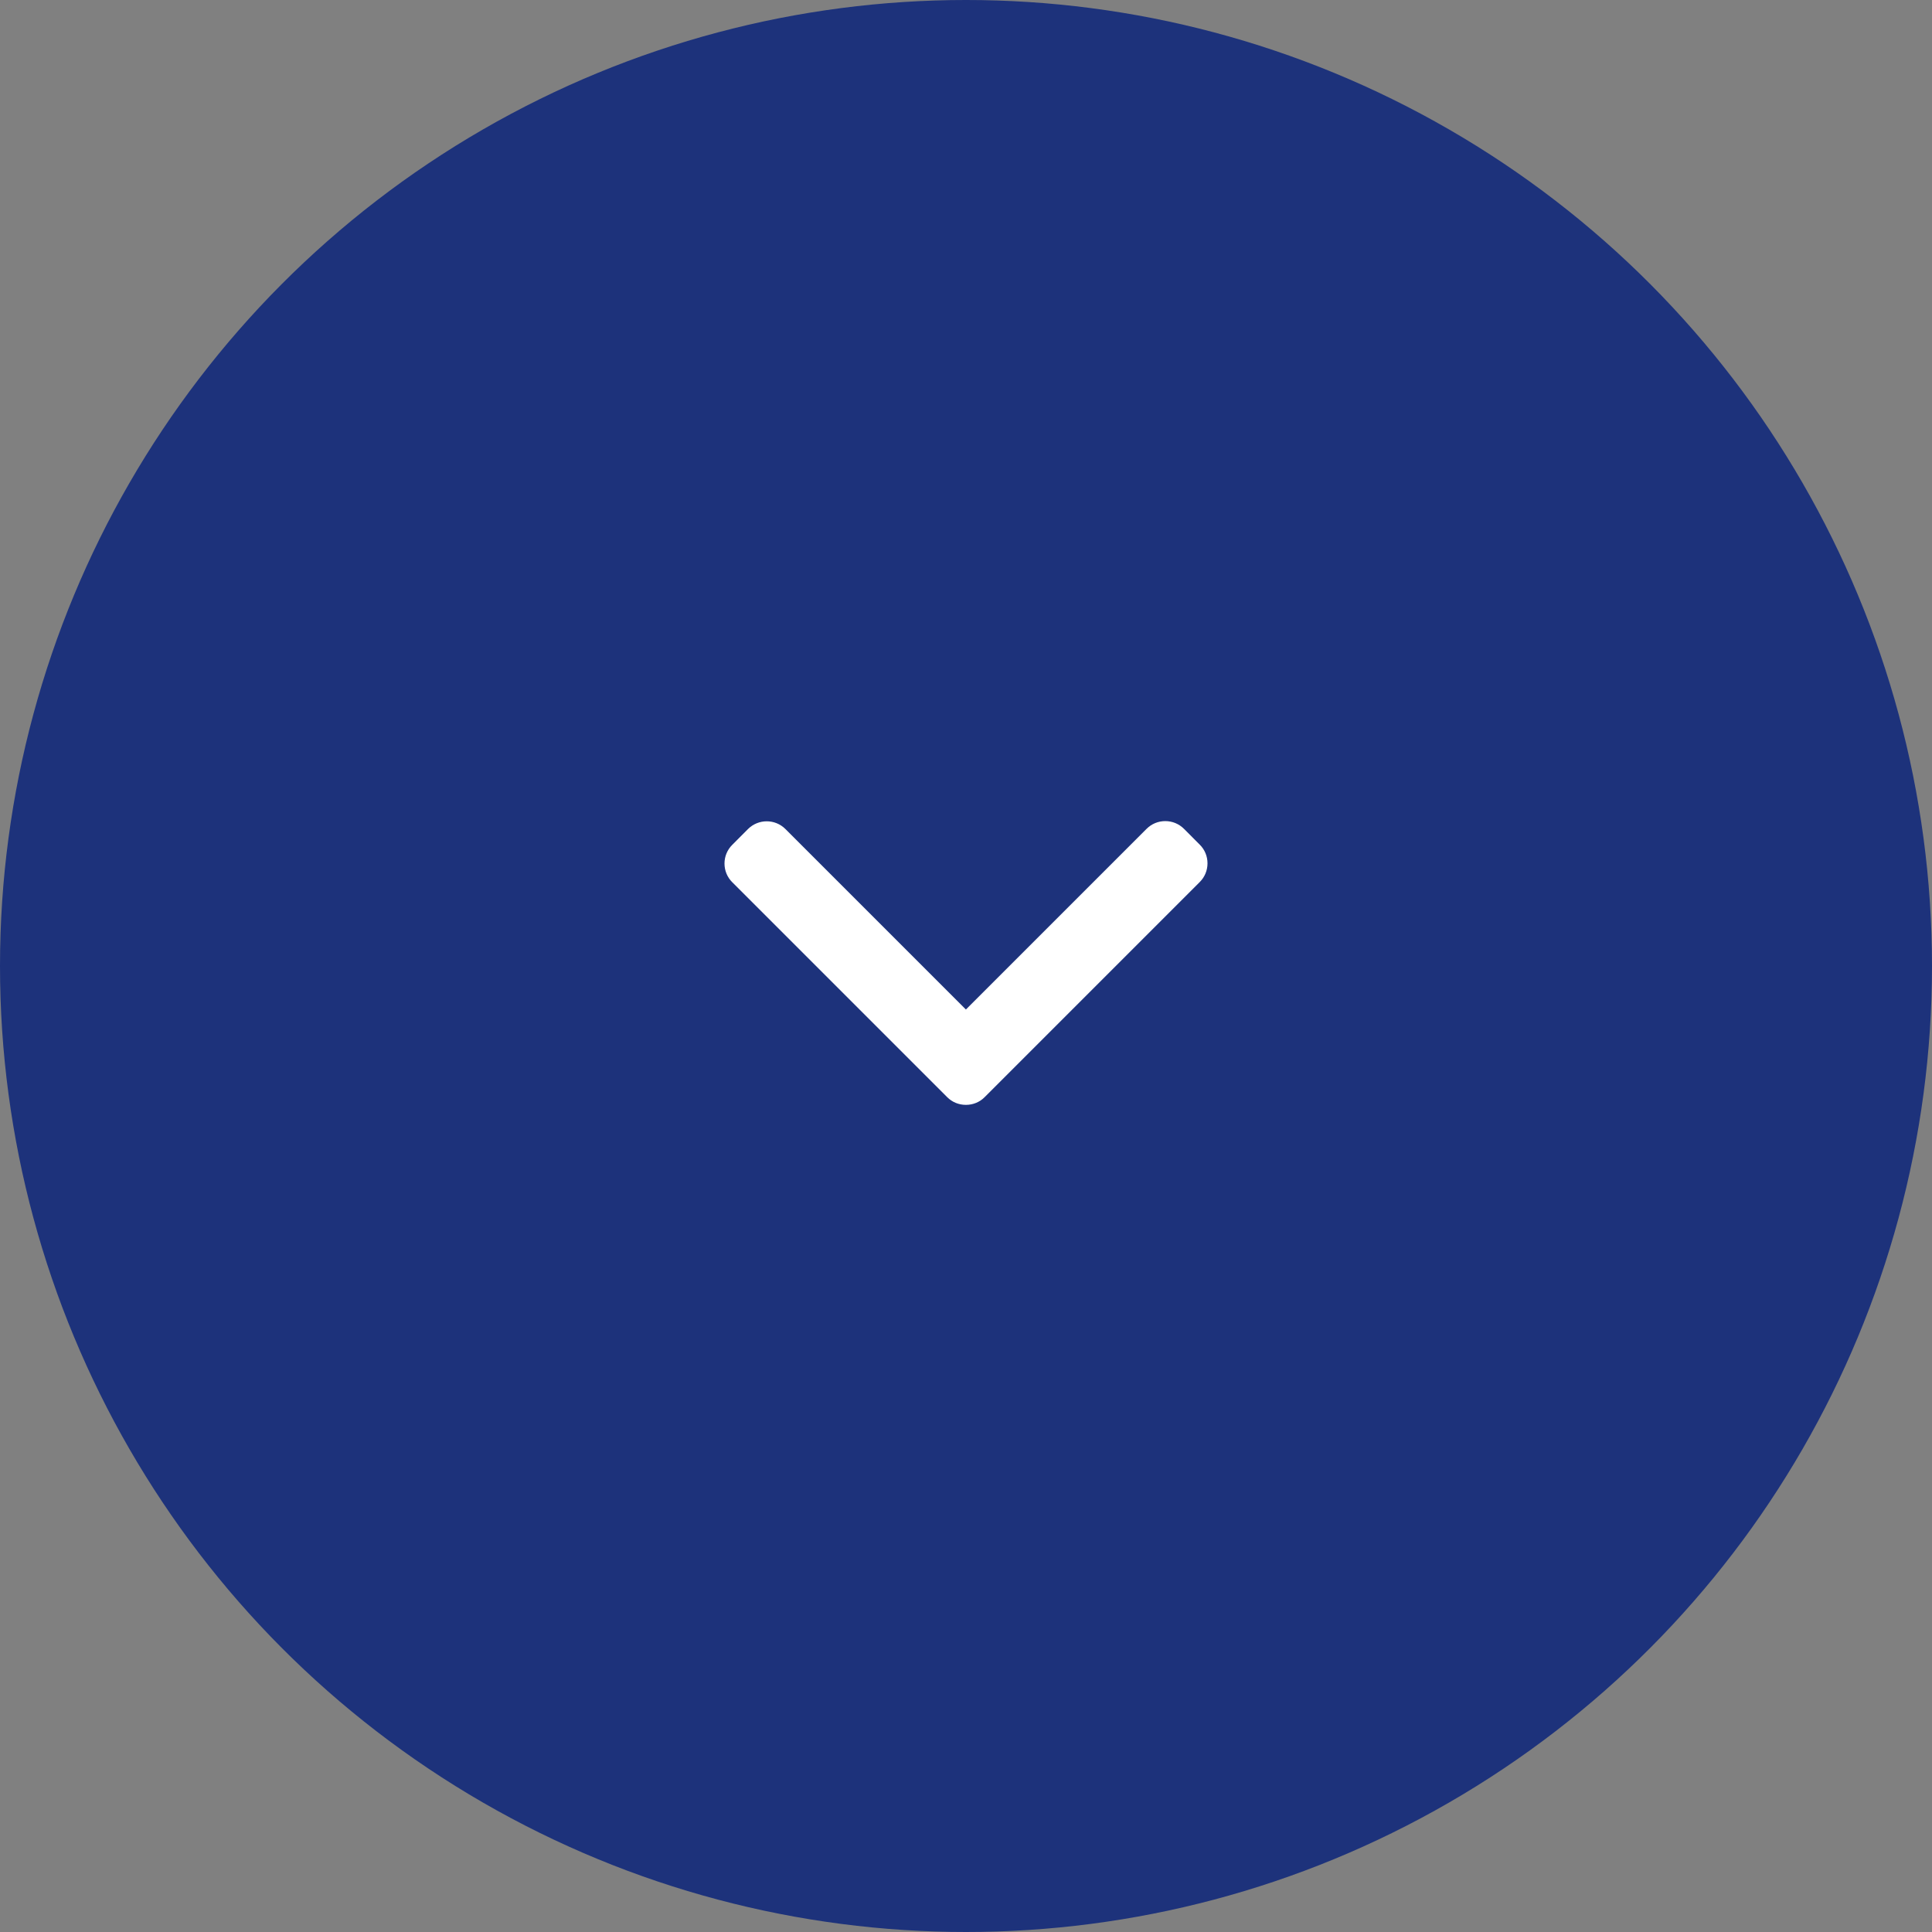 <svg width="40" height="40" viewBox="0 0 40 40" fill="none" xmlns="http://www.w3.org/2000/svg">
<rect x="0" y="0" width="40" height="40" fill="#808080" stroke="none"/>
<circle cx="20" cy="20" r="20" fill="#1D327B"/>
<g clip-path="url(#clip0_3882_27672)">
<path d="M19.61 22.715L15.16 18.265C15.057 18.162 15 18.025 15 17.878C15 17.732 15.057 17.595 15.16 17.492L15.487 17.164C15.701 16.951 16.048 16.951 16.261 17.164L19.998 20.901L23.739 17.16C23.842 17.057 23.979 17 24.126 17C24.272 17 24.41 17.057 24.513 17.16L24.84 17.488C24.943 17.59 25 17.728 25 17.874C25 18.021 24.943 18.158 24.84 18.261L20.386 22.715C20.283 22.819 20.145 22.875 19.998 22.875C19.851 22.875 19.713 22.819 19.61 22.715Z" fill="white"/>
</g>
<defs>
<clipPath id="clip0_3882_27672">
<rect width="6" height="10" fill="white" transform="matrix(-4.37114e-08 1 1 4.37114e-08 15 17)"/>
</clipPath>
</defs>
</svg>
